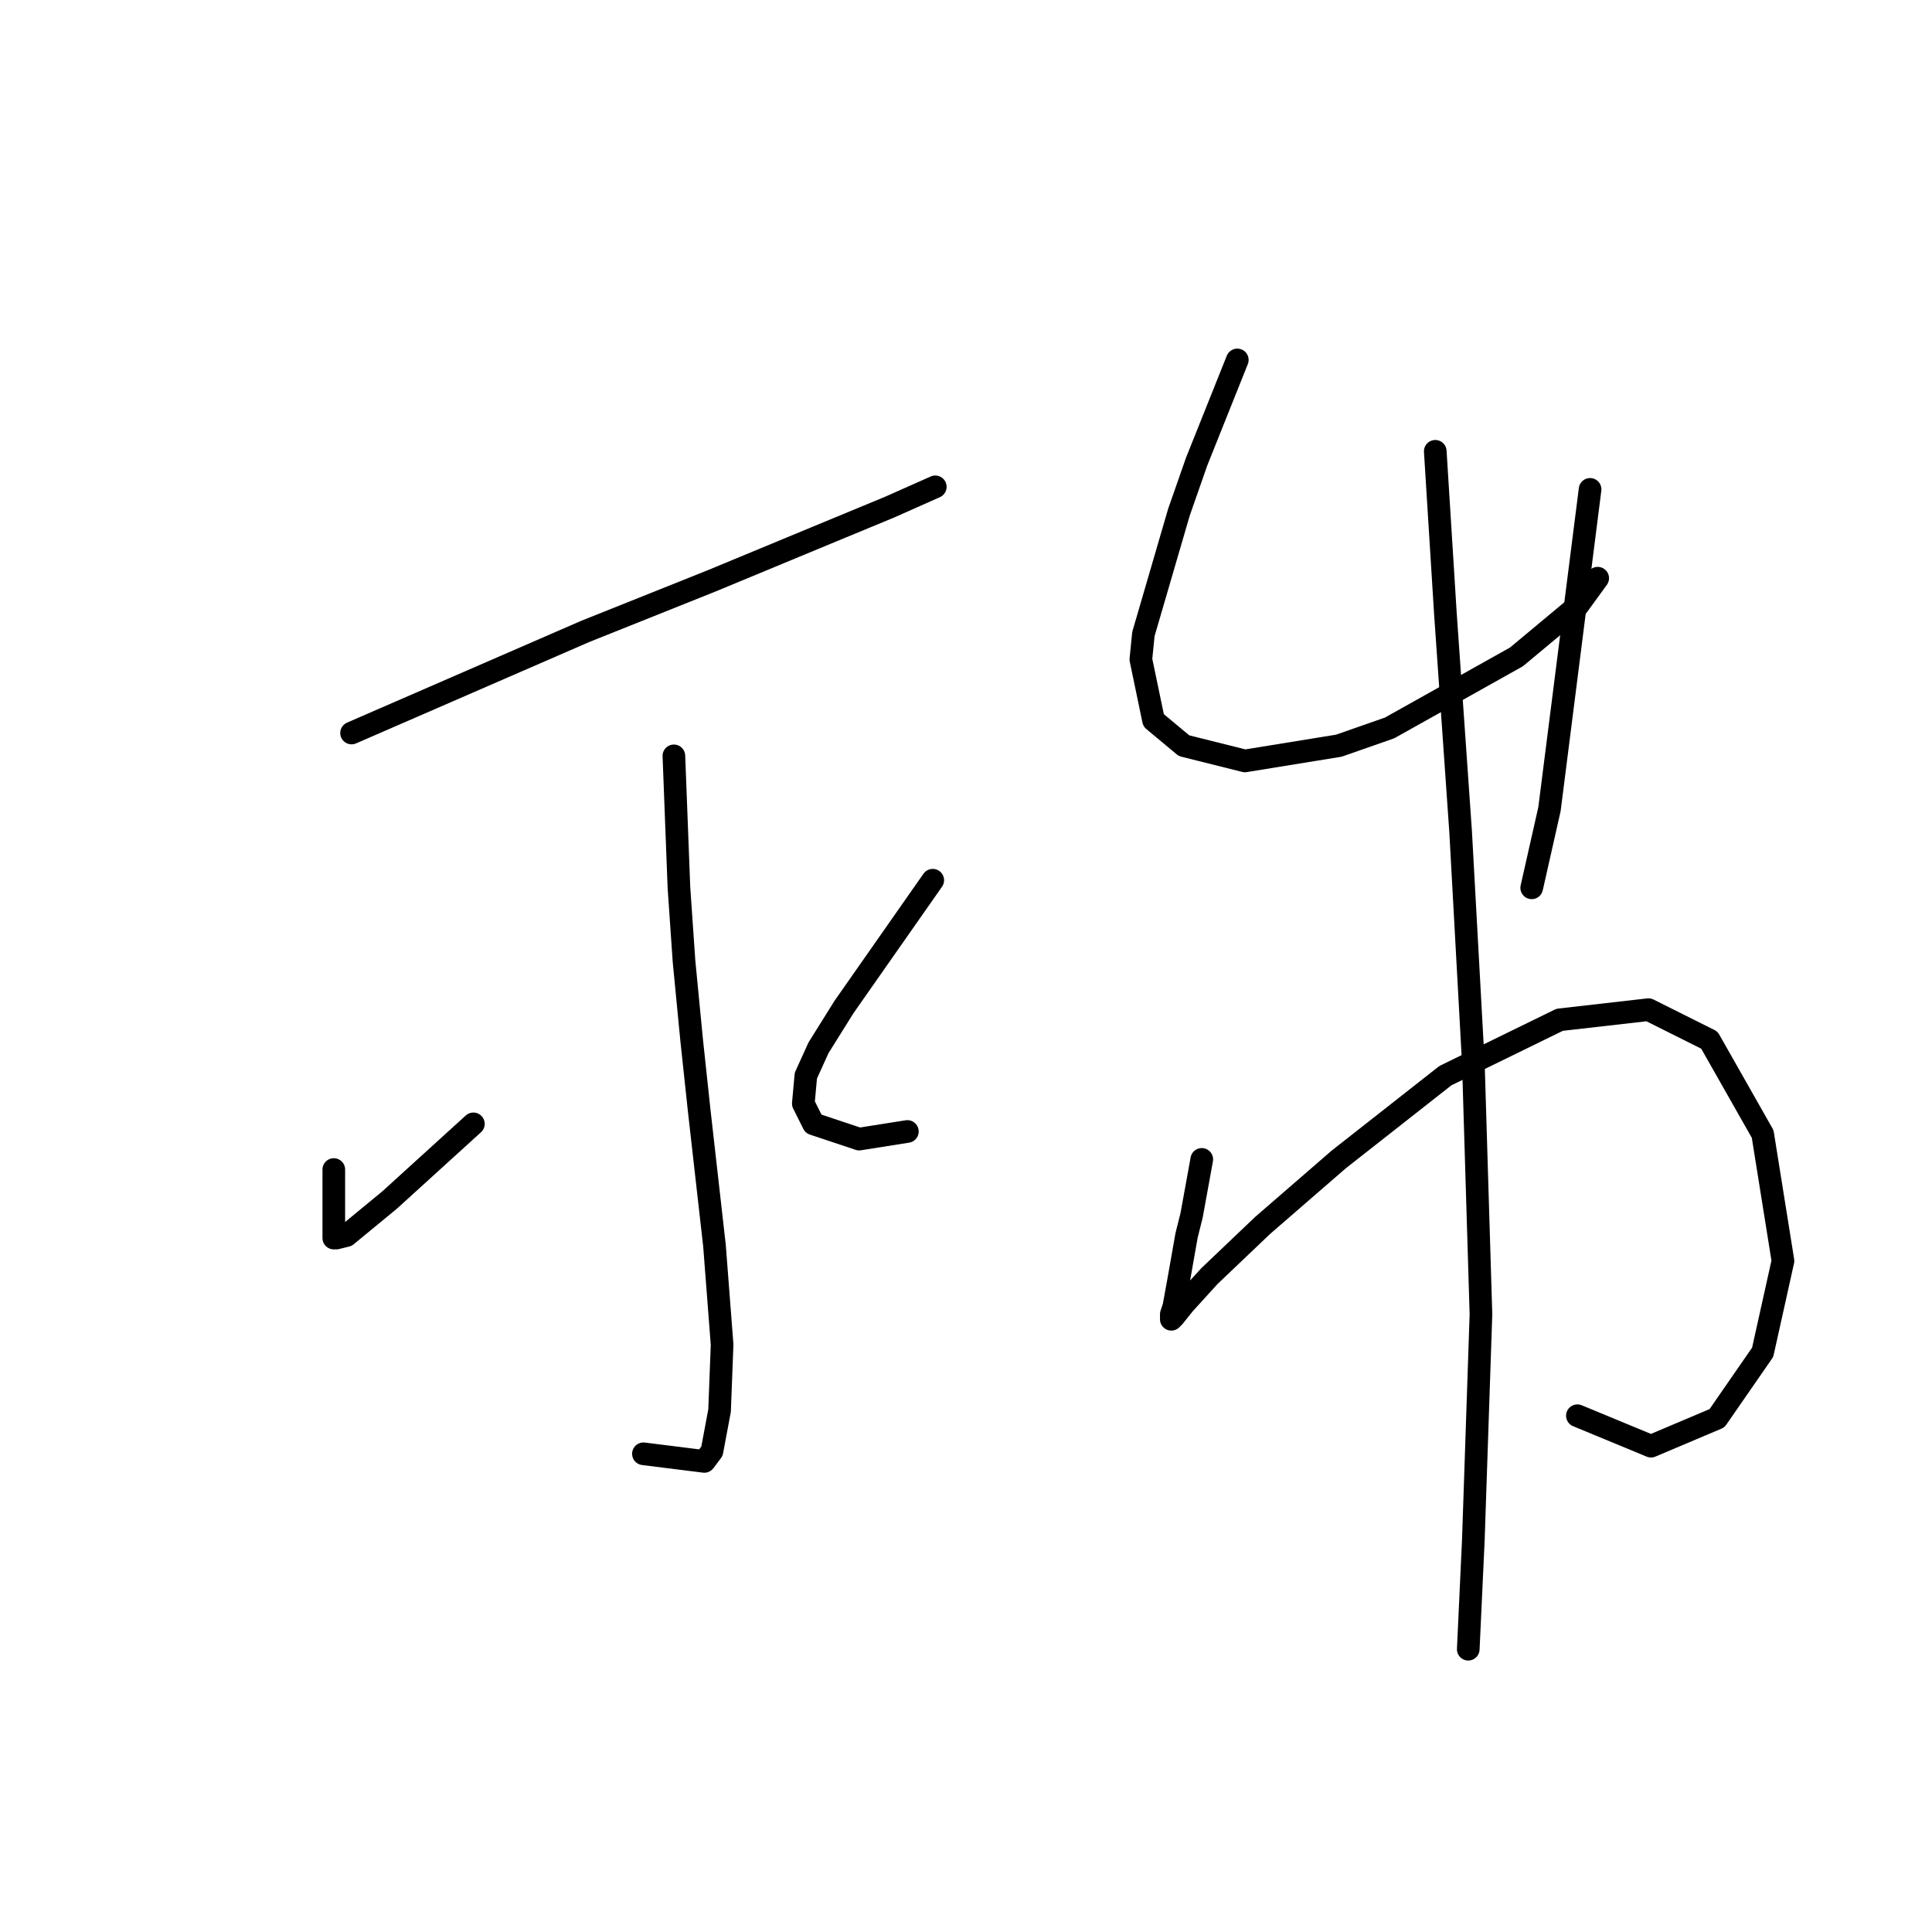 <?xml version="1.0" standalone="no"?>
    <svg width="256" height="256" xmlns="http://www.w3.org/2000/svg" version="1.1">
    <polyline stroke="black" stroke-width="3" stroke-linecap="round" fill="transparent" stroke-linejoin="round" points="46.584 97.128 62.053 90.402 77.523 83.676 94.337 76.951 108.125 71.234 117.878 67.198 120.904 65.853 123.931 64.508 123.931 64.508 " />
        <polyline stroke="black" stroke-width="3" stroke-linecap="round" fill="transparent" stroke-linejoin="round" points="89.293 100.155 89.629 108.898 89.965 117.642 90.638 127.394 91.647 137.819 92.656 147.235 94.673 165.059 95.682 178.174 95.346 186.918 94.337 192.299 93.328 193.644 85.257 192.635 85.257 192.635 " />
        <polyline stroke="black" stroke-width="3" stroke-linecap="round" fill="transparent" stroke-linejoin="round" points="44.23 154.97 44.23 156.988 44.23 159.006 44.23 162.705 44.23 164.05 44.566 164.05 45.911 163.714 51.628 159.006 62.726 148.917 62.726 148.917 " />
        <polyline stroke="black" stroke-width="3" stroke-linecap="round" fill="transparent" stroke-linejoin="round" points="123.595 116.633 118.886 123.359 114.178 130.085 111.824 133.448 110.143 136.138 108.461 138.828 106.78 142.527 106.444 146.227 107.789 148.917 113.842 150.935 120.232 149.926 120.232 149.926 " />
        <polyline stroke="black" stroke-width="3" stroke-linecap="round" fill="transparent" stroke-linejoin="round" points="163.949 47.693 161.259 54.419 158.569 61.145 156.215 67.871 151.507 84.013 151.17 87.376 152.852 95.447 156.887 98.809 164.958 100.827 177.401 98.809 184.127 96.455 200.942 87.039 209.013 80.313 211.703 76.614 211.703 76.614 " />
        <polyline stroke="black" stroke-width="3" stroke-linecap="round" fill="transparent" stroke-linejoin="round" points="210.694 64.844 208.004 86.03 205.313 107.217 202.959 117.642 202.959 117.642 " />
        <polyline stroke="black" stroke-width="3" stroke-linecap="round" fill="transparent" stroke-linejoin="round" points="159.241 153.625 158.569 157.324 157.896 161.023 157.224 163.714 156.215 169.431 155.542 173.13 155.206 174.139 155.206 174.811 155.542 174.475 156.887 172.794 160.25 169.094 167.312 162.369 177.401 153.625 191.525 142.527 206.659 135.129 218.429 133.784 226.5 137.819 233.562 150.262 236.252 167.077 233.562 179.183 227.509 187.927 218.765 191.626 209.013 187.59 209.013 187.59 " />
        <polyline stroke="black" stroke-width="3" stroke-linecap="round" fill="transparent" stroke-linejoin="round" points="190.18 59.8 190.853 70.561 191.525 81.322 192.534 95.783 193.543 110.243 195.225 140.846 196.234 174.139 195.225 204.069 194.552 218.529 194.552 218.529 " />
        </svg>